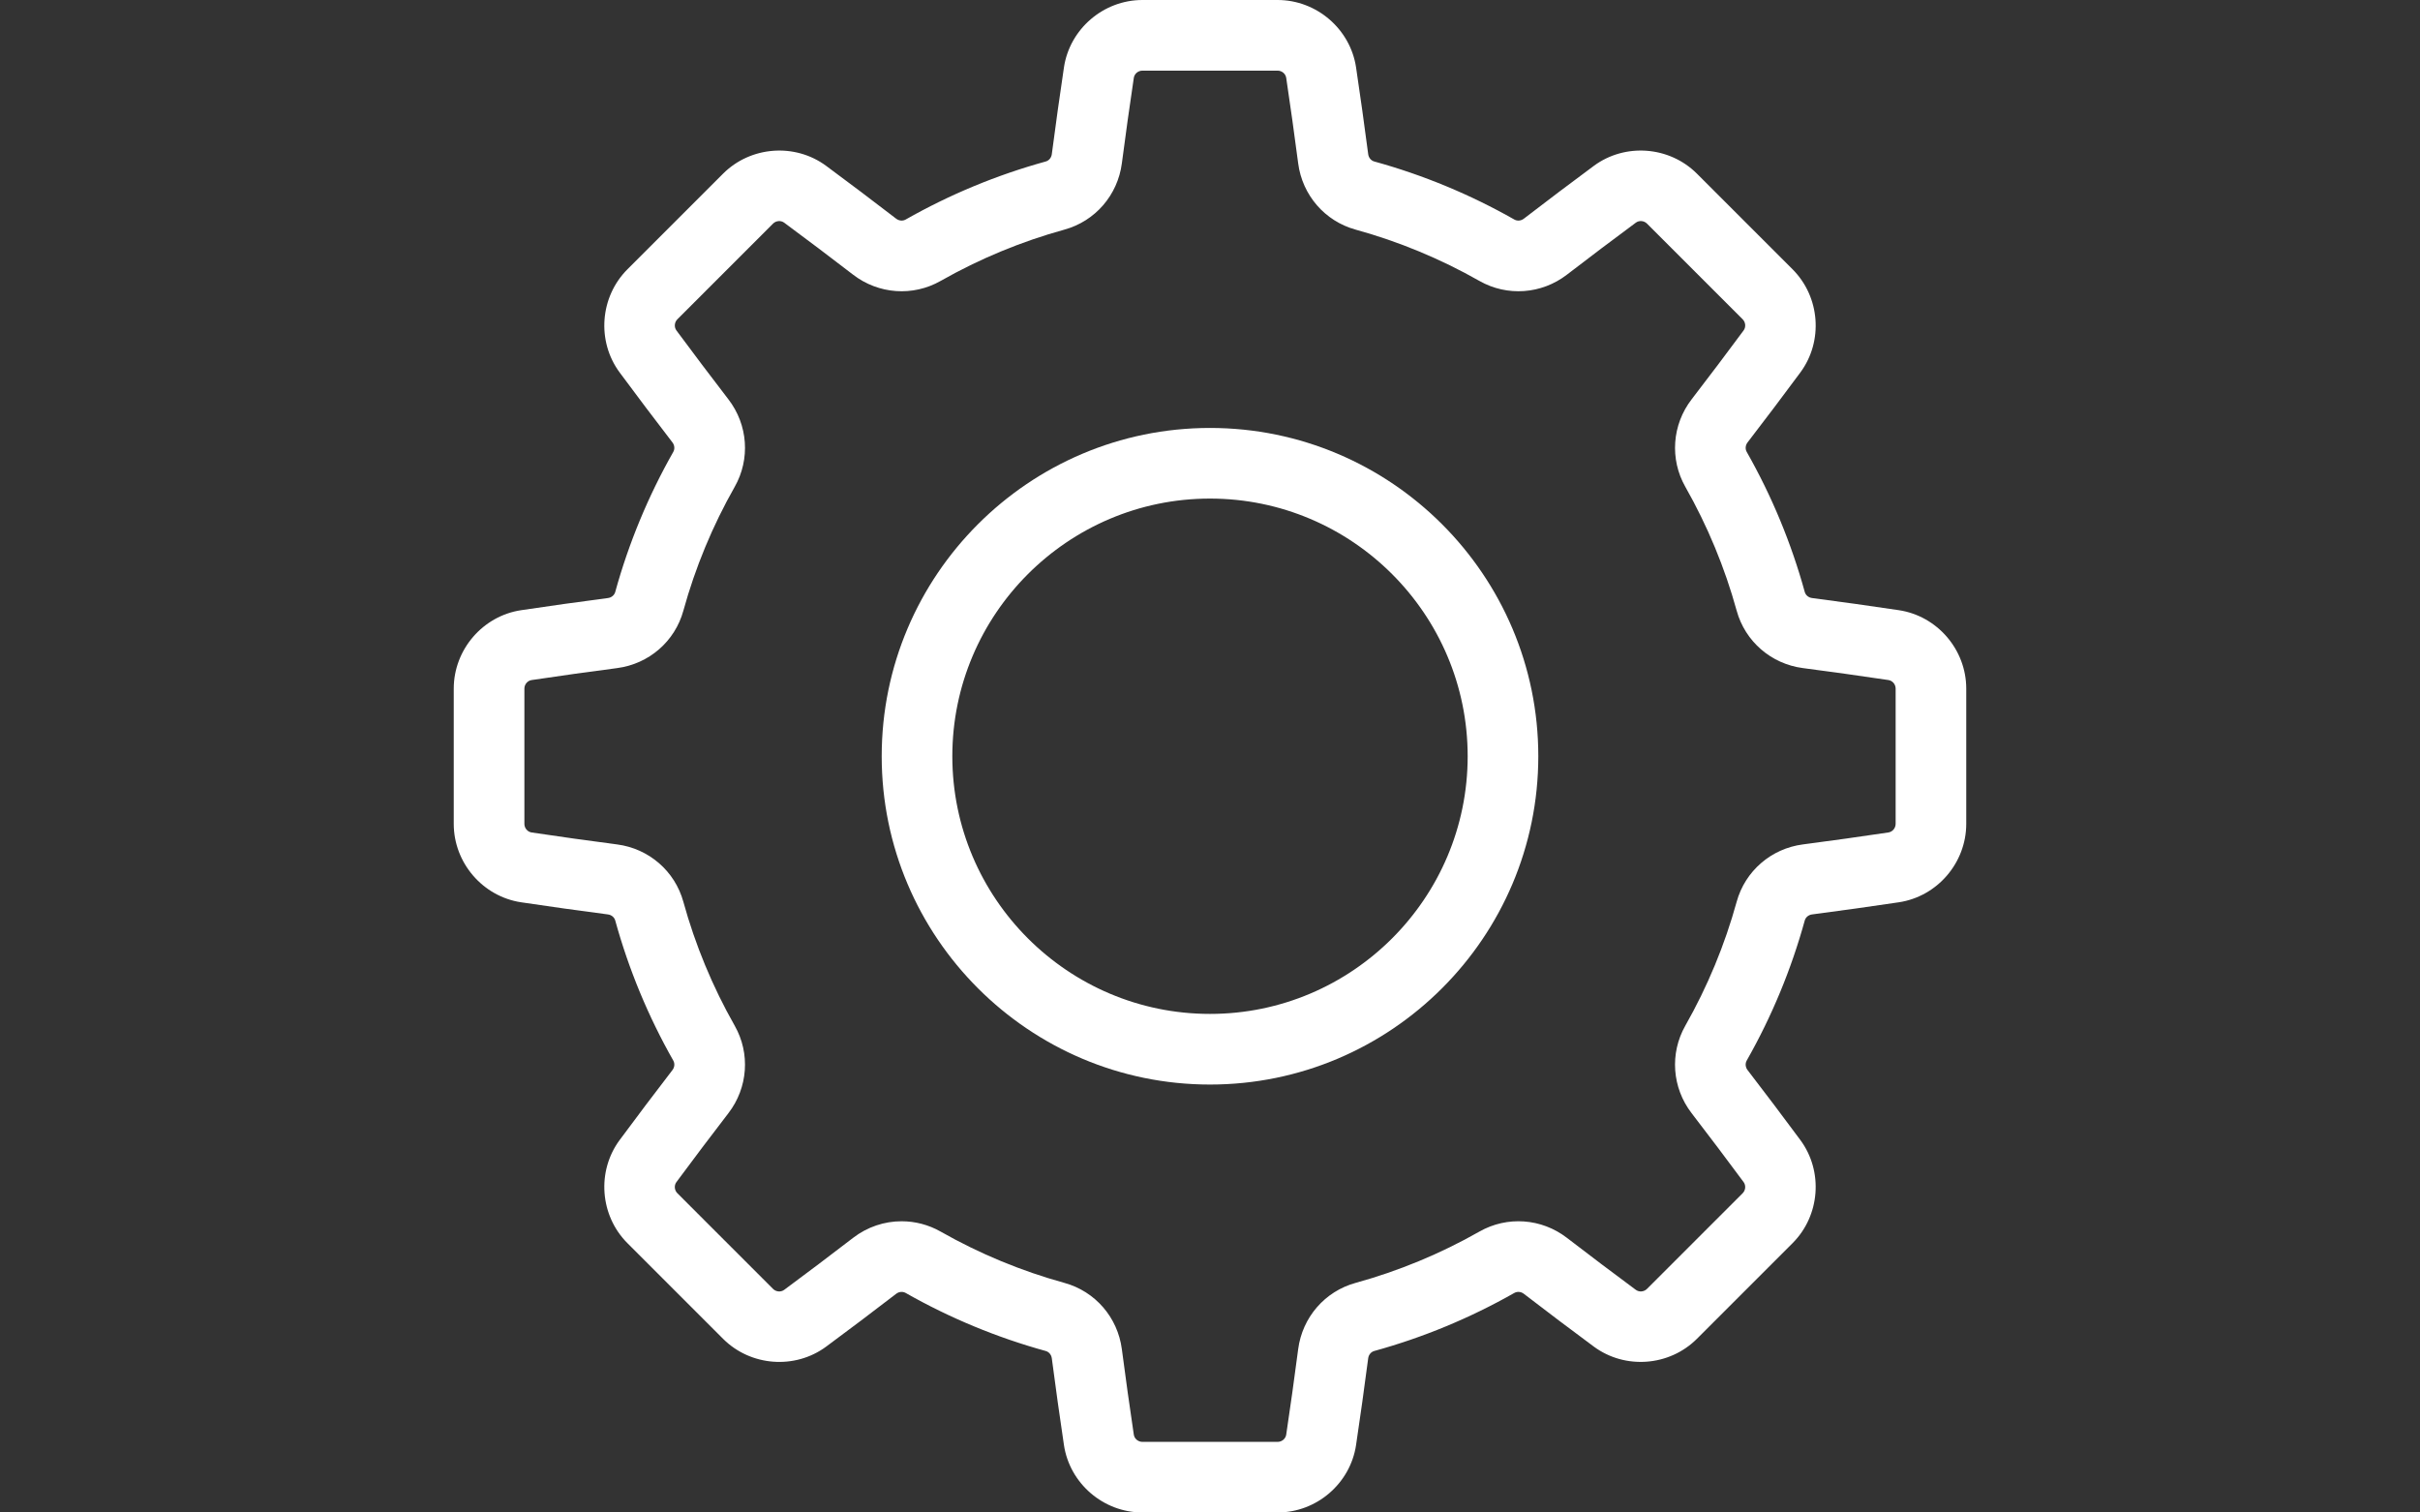<?xml version="1.0" encoding="utf-8"?>
<!-- Generator: Adobe Illustrator 15.0.0, SVG Export Plug-In . SVG Version: 6.00 Build 0)  -->
<!DOCTYPE svg PUBLIC "-//W3C//DTD SVG 1.1//EN" "http://www.w3.org/Graphics/SVG/1.1/DTD/svg11.dtd">
<svg version="1.1" id="Layer_1" xmlns="http://www.w3.org/2000/svg" xmlns:xlink="http://www.w3.org/1999/xlink" x="0px" y="0px"
	 width="1280px" height="800px" viewBox="0 0 1280 800" enable-background="new 0 0 1280 800" xml:space="preserve">
<rect x="0" y="0" width="1280" height="800" fill="#333333" stroke="none"/>
<g>
	<g>
		<path fill="#FFFFFF" d="M1004.338,322.744c-15.046-2.253-30.491-4.414-45.905-6.423c-1.867-0.242-3.383-1.51-3.854-3.226
			c-7.114-25.817-17.438-50.729-30.682-74.045c-0.891-1.565-0.724-3.541,0.427-5.036c9.479-12.32,18.877-24.775,27.932-37.016
			c12.225-16.528,10.45-39.981-4.125-54.558l-50.572-50.572c-14.577-14.575-38.028-16.35-54.56-4.122
			c-12.214,9.034-24.667,18.431-37.014,27.93c-1.491,1.15-3.471,1.317-5.036,0.428c-23.314-13.244-48.227-23.567-74.046-30.683
			c-1.717-0.47-2.984-1.986-3.228-3.857c-2.015-15.438-4.174-30.881-6.421-45.9C714.212,15.331,696.374,0,675.76,0h-71.52
			c-20.616,0-38.454,15.331-41.491,35.663c-2.248,15.022-4.408,30.464-6.422,45.905c-0.245,1.87-1.511,3.383-3.229,3.854
			c-25.819,7.119-50.733,17.441-74.043,30.683c-1.566,0.889-3.545,0.717-5.039-0.428c-12.345-9.499-24.8-18.896-37.016-27.931
			c-16.532-12.227-39.984-10.449-54.558,4.125l-50.572,50.572c-14.577,14.578-16.35,38.033-4.122,54.56
			c9.069,12.259,18.466,24.711,27.93,37.013c1.148,1.492,1.317,3.469,0.428,5.036c-13.247,23.321-23.569,48.233-30.683,74.045
			c-0.471,1.714-1.986,2.981-3.855,3.227c-15.406,2.011-30.85,4.171-45.903,6.424C255.331,325.785,240,343.626,240,364.238v71.521
			c0,20.614,15.331,38.454,35.663,41.494c15.053,2.253,30.499,4.413,45.905,6.422c1.87,0.245,3.383,1.511,3.854,3.229
			c7.114,25.813,17.438,50.727,30.683,74.045c0.889,1.567,0.72,3.544-0.428,5.036c-9.487,12.331-18.884,24.784-27.93,37.015
			c-12.227,16.527-10.455,39.982,4.122,54.559l50.572,50.572c14.578,14.577,38.033,16.352,54.559,4.122
			c12.215-9.034,24.668-18.432,37.015-27.93c1.492-1.15,3.47-1.315,5.036-0.428c23.312,13.243,48.224,23.563,74.045,30.683
			c1.718,0.472,2.984,1.985,3.229,3.854c2.014,15.438,4.175,30.883,6.422,45.9c3.041,20.333,20.878,35.664,41.494,35.664h71.52
			c20.614,0,38.454-15.331,41.493-35.667c2.248-15.036,4.407-30.48,6.42-45.9c0.245-1.87,1.511-3.385,3.229-3.857
			c25.818-7.119,50.732-17.441,74.044-30.684c1.566-0.886,3.543-0.717,5.037,0.429c12.346,9.498,24.8,18.895,37.014,27.93
			c16.528,12.227,39.981,10.454,54.56-4.122l50.572-50.572c14.575-14.576,16.351-38.029,4.124-54.56
			c-9.055-12.235-18.453-24.69-27.932-37.014c-1.148-1.492-1.317-3.469-0.427-5.036c13.245-23.318,23.567-48.231,30.682-74.044
			c0.475-1.719,1.987-2.984,3.857-3.229c15.411-2.01,30.856-4.171,45.903-6.422c20.333-3.039,35.664-20.878,35.664-41.492v-71.522
			C1040,343.624,1024.669,325.783,1004.338,322.744z M1002.644,435.764c0,2.266-1.646,4.219-3.833,4.548
			c-14.815,2.218-30.024,4.343-45.206,6.325c-16.81,2.19-30.562,14.101-35.041,30.344c-6.295,22.841-15.43,44.887-27.148,65.52
			c-8.333,14.67-7.037,32.831,3.3,46.269c9.338,12.138,18.593,24.401,27.507,36.451c1.315,1.777,1.097,4.327-0.505,5.929
			l-50.573,50.571c-1.604,1.604-4.151,1.817-5.927,0.507c-12.026-8.898-24.294-18.153-36.453-27.508
			c-13.436-10.339-31.596-11.635-46.264-3.304c-20.633,11.719-42.679,20.855-65.522,27.152c-16.241,4.477-28.15,18.229-30.346,35.04
			c-1.979,15.191-4.107,30.4-6.323,45.207c-0.326,2.186-2.283,3.832-4.549,3.832h-71.52c-2.266,0-4.223-1.646-4.549-3.834
			c-2.211-14.789-4.341-29.998-6.323-45.203c-2.192-16.811-14.104-30.564-30.346-35.041c-22.846-6.297-44.891-15.433-65.521-27.153
			c-6.434-3.651-13.538-5.454-20.619-5.454c-9.069,0-18.102,2.953-25.644,8.761c-12.161,9.354-24.427,18.609-36.454,27.508
			c-1.778,1.312-4.323,1.097-5.925-0.506l-50.574-50.572c-1.603-1.604-1.822-4.15-0.506-5.927
			c8.908-12.042,18.161-24.307,27.506-36.453c10.336-13.438,11.633-31.596,3.303-46.264c-11.724-20.64-20.856-42.684-27.152-65.522
			c-4.477-16.24-18.229-28.151-35.039-30.344c-15.175-1.979-30.386-4.109-45.209-6.325c-2.186-0.328-3.833-2.282-3.833-4.548
			v-71.522c0-2.266,1.647-4.221,3.833-4.549c14.824-2.217,30.033-4.345,45.207-6.324c16.811-2.191,30.564-14.102,35.041-30.344
			c6.292-22.838,15.428-44.883,27.152-65.522c8.331-14.67,7.034-32.83-3.302-46.264c-9.32-12.119-18.575-24.381-27.506-36.453
			c-1.312-1.777-1.095-4.327,0.506-5.927l50.57-50.573c1.6-1.604,4.148-1.817,5.925-0.506c12.027,8.897,24.292,18.151,36.453,27.508
			c13.438,10.334,31.596,11.633,46.268,3.3c20.63-11.719,42.675-20.854,65.52-27.151c16.242-4.477,28.154-18.23,30.347-35.041
			c1.984-15.205,4.11-30.414,6.325-45.208c0.326-2.183,2.282-3.832,4.548-3.832h71.521c2.266,0,4.222,1.647,4.549,3.833
			c2.214,14.789,4.34,29.997,6.324,45.206c2.192,16.811,14.105,30.564,30.346,35.041c22.844,6.297,44.888,15.433,65.522,27.151
			c14.669,8.328,32.828,7.035,46.263-3.303c12.16-9.355,24.426-18.609,36.451-27.506c1.776-1.316,4.326-1.099,5.928,0.506
			l50.572,50.572c1.604,1.603,1.819,4.151,0.507,5.926c-8.914,12.053-18.169,24.316-27.507,36.454
			c-10.336,13.439-11.633,31.598-3.3,46.269c11.72,20.633,20.854,42.677,27.151,65.521c4.477,16.24,18.233,28.149,35.038,30.34
			c15.181,1.981,30.392,4.109,45.209,6.325c2.187,0.328,3.833,2.283,3.833,4.549v71.521H1002.644z"/>
	</g>
</g>
<g>
	<g>
		<path fill="#FFFFFF" d="M640.001,226.354c-95.75,0-173.647,77.897-173.647,173.647s77.897,173.647,173.647,173.647
			s173.647-77.897,173.647-173.647S735.751,226.354,640.001,226.354z M640.001,536.29c-75.151,0-136.29-61.139-136.29-136.289
			c0-75.152,61.142-136.29,136.29-136.29c75.15,0,136.289,61.139,136.289,136.29S715.152,536.29,640.001,536.29z"/>
	</g>
</g>
</svg>
